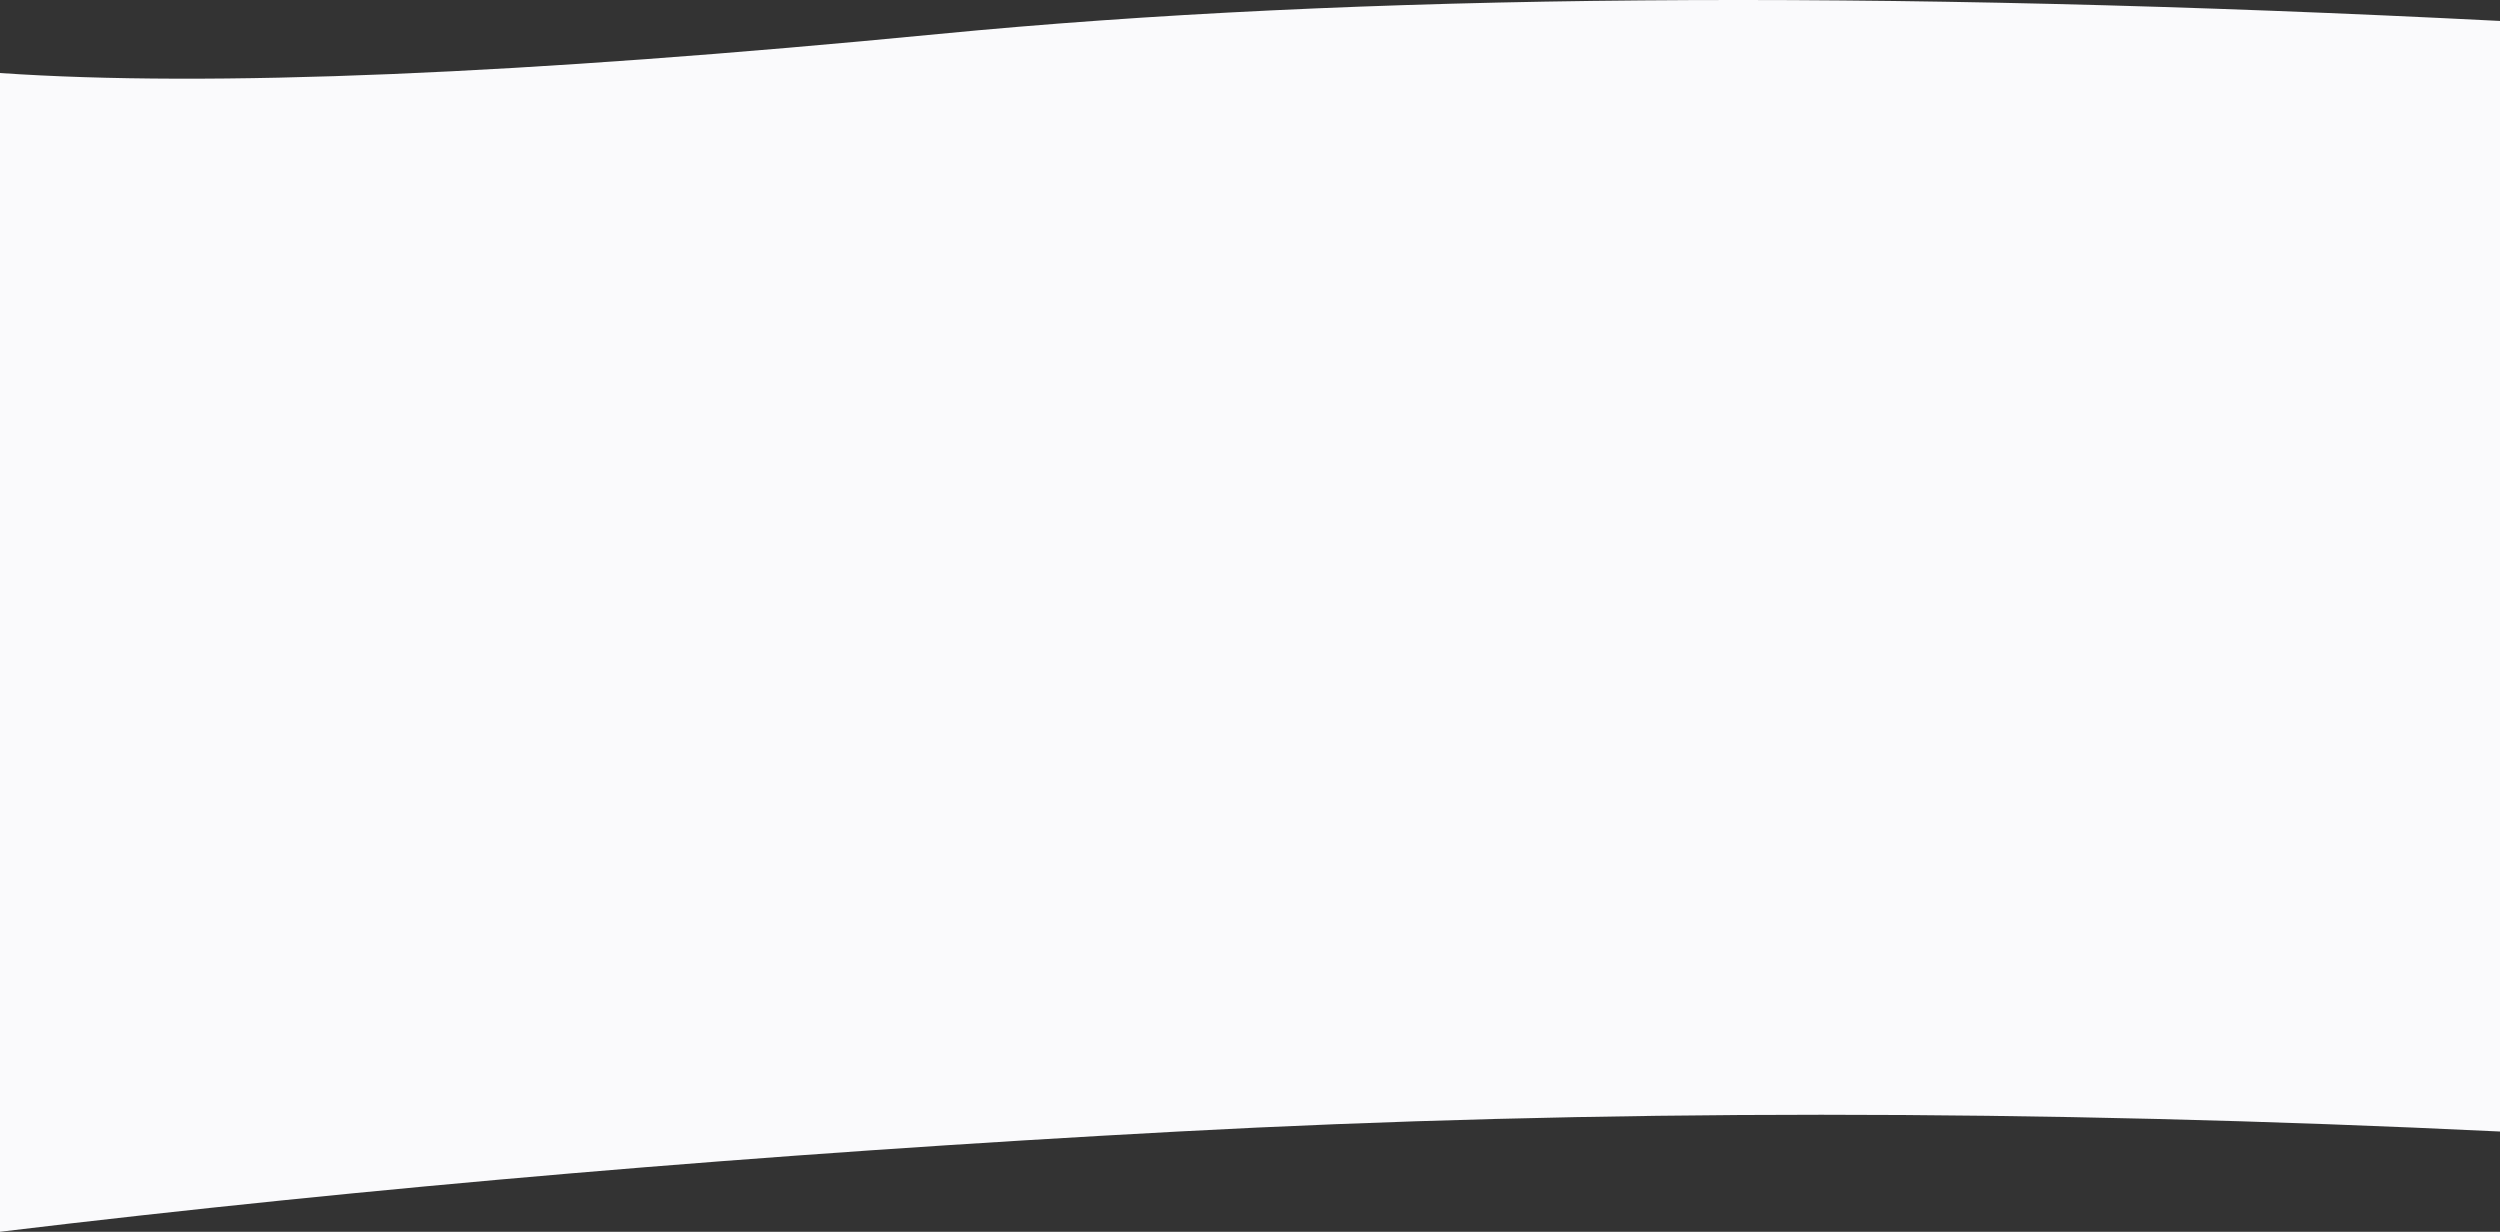 <?xml version="1.0" encoding="UTF-8"?>
<svg width="1920px" height="946px" viewBox="0 0 1920 946" version="1.1" xmlns="http://www.w3.org/2000/svg" xmlns:xlink="http://www.w3.org/1999/xlink">
    <rect x="0" y="0" width="1920" height="946" fill="#333333" stroke="none"/>
    <title>Rectangle</title>
    <g id="Page-1" stroke="none" stroke-width="1" fill="none" fill-rule="evenodd">
        <g id="Events-Pass-Landing-Page" transform="translate(0, -3342)" fill="#FAFAFC">
            <path d="M0,3358.085 C479.333,3333.704 879,3337.04 1199,3368.091 C1519,3399.142 1759.333,3409.139 1920,3398.081 L1920,4288 C1636.617,4253.834 1334.95,4228.169 1015,4211.007 C695.05,4193.845 356.717,4193.845 0,4211.007 L0,3358.085 Z" id="Rectangle" transform="translate(960, 3815) scale(-1, 1) translate(-960, -3815) "></path>
        </g>
    </g>
</svg>
